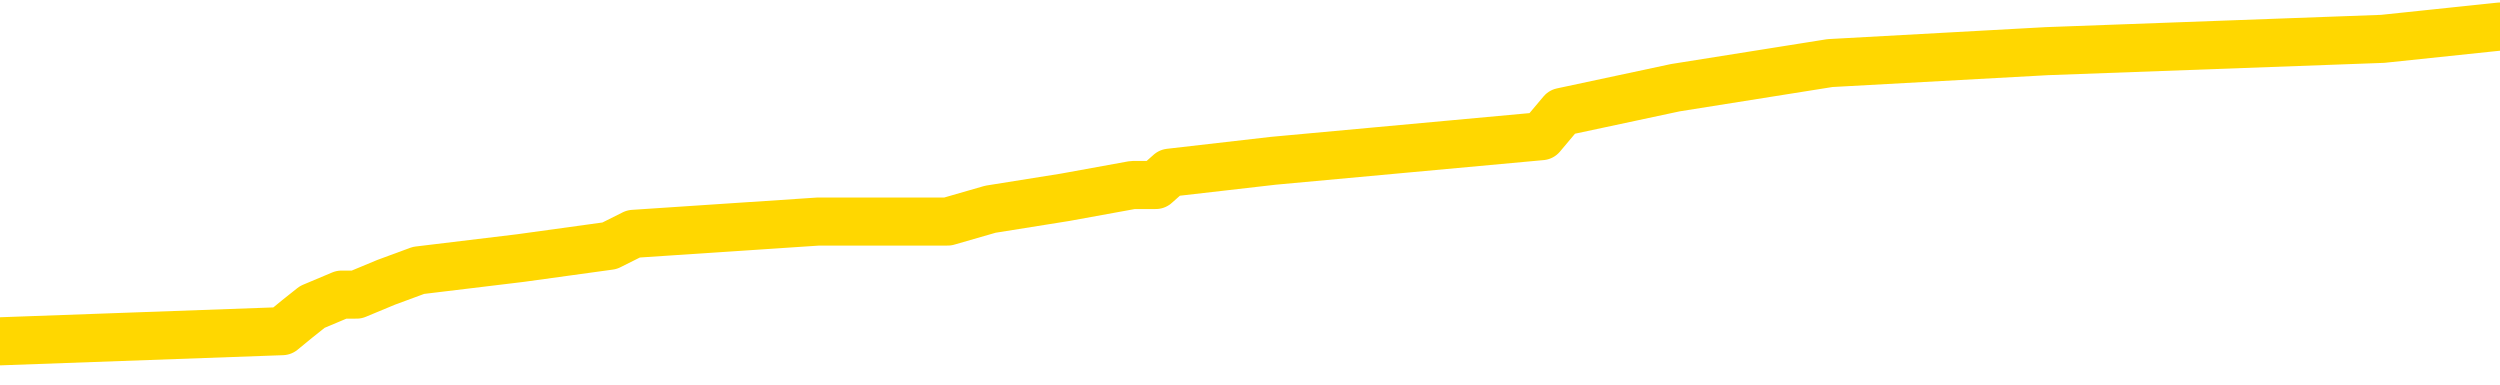 <svg xmlns="http://www.w3.org/2000/svg" version="1.1" viewBox="0 0 6500 1000">
	<path fill="none" stroke="gold" stroke-width="125" stroke-linecap="round" stroke-linejoin="round" d="M0 77579  L-754906 77579 L-754722 77548 L-754232 77484 L-753938 77453 L-753627 77389 L-753392 77358 L-753339 77294 L-753280 77231 L-753127 77199 L-753086 77136 L-752953 77104 L-752661 77073 L-752120 77073 L-751510 77041 L-751462 77041 L-750822 77009 L-750789 77009 L-750263 77009 L-750131 76978 L-749740 76914 L-749412 76851 L-749295 76788 L-749084 76724 L-748367 76724 L-747797 76693 L-747690 76693 L-747515 76661 L-747294 76598 L-746892 76566 L-746867 76503 L-745939 76439 L-745851 76376 L-745769 76312 L-745699 76249 L-745401 76217 L-745249 76154 L-743359 76186 L-743259 76186 L-742996 76186 L-742703 76217 L-742561 76154 L-742312 76154 L-742277 76122 L-742118 76091 L-741655 76027 L-741402 75996 L-741190 75932 L-740938 75901 L-740589 75869 L-739662 75806 L-739568 75742 L-739158 75711 L-737987 75647 L-736798 75616 L-736705 75552 L-736678 75489 L-736412 75426 L-736113 75362 L-735984 75299 L-735947 75235 L-735132 75235 L-734748 75267 L-733688 75299 L-733626 75299 L-733361 75932 L-732890 76534 L-732698 77136 L-732434 77738 L-732097 77706 L-731962 77675 L-731506 77643 L-730763 77611 L-730745 77579 L-730580 77516 L-730512 77516 L-729996 77484 L-728967 77484 L-728771 77453 L-728282 77421 L-727920 77389 L-727512 77389 L-727126 77421 L-725422 77421 L-725324 77421 L-725253 77421 L-725191 77421 L-725007 77389 L-724670 77389 L-724030 77358 L-723953 77326 L-723892 77326 L-723705 77294 L-723626 77294 L-723448 77263 L-723429 77231 L-723199 77231 L-722811 77199 L-721923 77199 L-721883 77168 L-721795 77136 L-721768 77073 L-720760 77041 L-720610 76978 L-720586 76946 L-720453 76914 L-720413 76883 L-719155 76851 L-719097 76851 L-718557 76819 L-718505 76819 L-718458 76819 L-718063 76788 L-717923 76756 L-717724 76724 L-717577 76724 L-717412 76724 L-717136 76756 L-716777 76756 L-716224 76724 L-715579 76693 L-715321 76629 L-715167 76598 L-714766 76566 L-714726 76534 L-714605 76503 L-714543 76534 L-714530 76534 L-714436 76534 L-714143 76503 L-713991 76376 L-713661 76312 L-713583 76249 L-713507 76217 L-713281 76122 L-713214 76059 L-712986 75996 L-712934 75932 L-712769 75901 L-711763 75869 L-711580 75837 L-711029 75806 L-710636 75742 L-710239 75711 L-709388 75647 L-709310 75616 L-708731 75584 L-708290 75584 L-708049 75552 L-707892 75552 L-707491 75489 L-707470 75489 L-707025 75457 L-706620 75426 L-706484 75362 L-706309 75299 L-706173 75235 L-705922 75172 L-704922 75140 L-704840 75109 L-704705 75077 L-704666 75045 L-703776 75014 L-703561 74982 L-703117 74950 L-703000 74919 L-702943 74887 L-702267 74887 L-702167 74855 L-702138 74855 L-700796 74824 L-700390 74792 L-700351 74760 L-699422 74729 L-699324 74697 L-699191 74665 L-698787 74634 L-698761 74602 L-698668 74570 L-698452 74539 L-698041 74475 L-696887 74412 L-696595 74349 L-696567 74285 L-695959 74254 L-695708 74190 L-695689 74159 L-694759 74127 L-694708 74063 L-694586 74032 L-694568 73968 L-694412 73937 L-694237 73873 L-694100 73842 L-694044 73810 L-693936 73778 L-693851 73747 L-693617 73715 L-693543 73683 L-693234 73652 L-693116 73620 L-692946 73588 L-692855 73557 L-692753 73557 L-692729 73525 L-692652 73525 L-692554 73462 L-692188 73430 L-692083 73398 L-691579 73367 L-691128 73335 L-691089 73303 L-691065 73272 L-691025 73240 L-690896 73208 L-690795 73177 L-690353 73145 L-690071 73113 L-689479 73082 L-689348 73050 L-689074 72987 L-688922 72955 L-688768 72923 L-688683 72860 L-688605 72828 L-688419 72796 L-688369 72796 L-688341 72765 L-688262 72733 L-688239 72701 L-687955 72638 L-687351 72575 L-686356 72543 L-686058 72511 L-685324 72480 L-685080 72448 L-684990 72416 L-684412 72385 L-683714 72353 L-682962 72321 L-682643 72290 L-682260 72226 L-682183 72195 L-681549 72163 L-681363 72131 L-681276 72131 L-681146 72131 L-680833 72100 L-680784 72068 L-680642 72036 L-680620 72005 L-679653 71973 L-679107 71941 L-678629 71941 L-678568 71941 L-678244 71941 L-678223 71910 L-678160 71910 L-677950 71878 L-677873 71846 L-677819 71815 L-677796 71783 L-677757 71751 L-677741 71719 L-676984 71688 L-676967 71656 L-676168 71624 L-676016 71593 L-675110 71561 L-674604 71529 L-674375 71466 L-674333 71466 L-674218 71434 L-674042 71403 L-673287 71434 L-673153 71403 L-672989 71371 L-672670 71339 L-672494 71276 L-671472 71213 L-671449 71149 L-671198 71118 L-670985 71054 L-670351 71023 L-670113 70959 L-670080 70896 L-669902 70833 L-669822 70769 L-669732 70738 L-669668 70674 L-669228 70611 L-669204 70579 L-668663 70547 L-668407 70516 L-667913 70484 L-667035 70452 L-666999 70421 L-666946 70389 L-666905 70357 L-666787 70326 L-666511 70294 L-666304 70231 L-666107 70167 L-666084 70104 L-666033 70041 L-665994 70009 L-665916 69977 L-665319 69914 L-665258 69882 L-665155 69851 L-665001 69819 L-664369 69787 L-663688 69756 L-663385 69692 L-663039 69661 L-662841 69629 L-662793 69566 L-662472 69534 L-661845 69502 L-661698 69471 L-661662 69439 L-661604 69407 L-661527 69344 L-661286 69344 L-661198 69312 L-661104 69280 L-660810 69249 L-660676 69217 L-660616 69185 L-660579 69122 L-660306 69122 L-659300 69090 L-659125 69059 L-659074 69059 L-658781 69027 L-658589 68964 L-658256 68932 L-657749 68900 L-657187 68837 L-657172 68774 L-657156 68742 L-657055 68679 L-656941 68615 L-656902 68552 L-656864 68520 L-656798 68520 L-656770 68489 L-656631 68520 L-656339 68520 L-656288 68520 L-656183 68520 L-655919 68489 L-655454 68457 L-655309 68457 L-655255 68394 L-655198 68362 L-655007 68330 L-654641 68299 L-654427 68299 L-654232 68299 L-654174 68299 L-654115 68235 L-653961 68203 L-653692 68172 L-653262 68330 L-653247 68330 L-653170 68299 L-653105 68267 L-652976 68045 L-652952 68013 L-652668 67982 L-652621 67950 L-652566 67918 L-652103 67887 L-652065 67887 L-652024 67855 L-651834 67823 L-651353 67792 L-650866 67760 L-650850 67728 L-650812 67697 L-650555 67665 L-650478 67602 L-650248 67570 L-650232 67507 L-649938 67443 L-649495 67412 L-649048 67380 L-648544 67348 L-648390 67317 L-648103 67285 L-648063 67222 L-647732 67190 L-647510 67158 L-646993 67095 L-646917 67063 L-646670 67000 L-646475 66936 L-646415 66905 L-645639 66873 L-645565 66873 L-645334 66841 L-645318 66841 L-645256 66810 L-645060 66778 L-644596 66778 L-644573 66746 L-644443 66746 L-643142 66746 L-643126 66746 L-643049 66715 L-642955 66715 L-642738 66715 L-642585 66683 L-642407 66715 L-642353 66746 L-642066 66778 L-642026 66778 L-641657 66778 L-641217 66778 L-641034 66778 L-640713 66746 L-640417 66746 L-639971 66683 L-639900 66651 L-639437 66588 L-639000 66556 L-638817 66525 L-637363 66461 L-637231 66430 L-636774 66366 L-636548 66335 L-636162 66271 L-635645 66208 L-634691 66145 L-633897 66081 L-633223 66050 L-632797 65986 L-632486 65955 L-632256 65859 L-631573 65764 L-631559 65669 L-631350 65543 L-631328 65511 L-631153 65448 L-630203 65416 L-629935 65353 L-629120 65321 L-628809 65258 L-628772 65226 L-628714 65163 L-628098 65131 L-627460 65068 L-625834 65036 L-625160 65004 L-624518 65004 L-624440 65004 L-624384 65004 L-624348 65004 L-624320 64973 L-624208 64909 L-624190 64878 L-624167 64846 L-624014 64814 L-623960 64751 L-623882 64719 L-623763 64687 L-623666 64656 L-623548 64624 L-623279 64561 L-623009 64529 L-622991 64466 L-622792 64434 L-622645 64371 L-622418 64339 L-622284 64307 L-621975 64276 L-621915 64244 L-621562 64181 L-621213 64149 L-621112 64117 L-621048 64054 L-620988 64022 L-620604 63959 L-620223 63927 L-620119 63896 L-619858 63864 L-619587 63801 L-619428 63769 L-619396 63737 L-619334 63706 L-619192 63674 L-619008 63642 L-618964 63611 L-618676 63611 L-618660 63579 L-618426 63579 L-618366 63547 L-618327 63547 L-617748 63515 L-617614 63484 L-617591 63357 L-617572 63135 L-617555 62882 L-617538 62629 L-617515 62375 L-617498 62185 L-617477 61963 L-617460 61742 L-617437 61615 L-617420 61488 L-617399 61393 L-617382 61330 L-617333 61235 L-617261 61140 L-617226 60981 L-617202 60855 L-617167 60728 L-617125 60601 L-617088 60538 L-617072 60411 L-617048 60316 L-617011 60253 L-616994 60158 L-616971 60095 L-616953 60031 L-616935 59968 L-616919 59904 L-616890 59809 L-616864 59714 L-616818 59683 L-616802 59619 L-616760 59588 L-616712 59524 L-616641 59461 L-616626 59398 L-616610 59334 L-616548 59303 L-616509 59271 L-616469 59239 L-616303 59208 L-616238 59176 L-616222 59144 L-616178 59081 L-616120 59049 L-615907 59018 L-615873 58986 L-615831 58954 L-615753 58923 L-615216 58891 L-615137 58859 L-615033 58796 L-614945 58764 L-614768 58732 L-614418 58701 L-614262 58669 L-613824 58637 L-613667 58606 L-613538 58574 L-612834 58511 L-612633 58479 L-611672 58416 L-611190 58384 L-611090 58384 L-610998 58352 L-610753 58321 L-610680 58289 L-610237 58226 L-610141 58194 L-610126 58162 L-610110 58131 L-610085 58099 L-609619 58067 L-609402 58036 L-609263 58004 L-608969 57972 L-608880 57941 L-608839 57909 L-608809 57877 L-608637 57846 L-608578 57814 L-608502 57782 L-608421 57751 L-608351 57751 L-608042 57719 L-607957 57687 L-607743 57656 L-607708 57624 L-607024 57592 L-606926 57560 L-606721 57529 L-606674 57497 L-606396 57465 L-606334 57434 L-606317 57370 L-606238 57339 L-605930 57275 L-605906 57244 L-605852 57180 L-605829 57149 L-605707 57117 L-605571 57054 L-605327 57022 L-605201 57022 L-604554 56990 L-604539 56990 L-604514 56990 L-604333 56927 L-604257 56895 L-604166 56864 L-603738 56832 L-603322 56800 L-602929 56737 L-602850 56705 L-602831 56674 L-602468 56642 L-602232 56610 L-602003 56579 L-601690 56547 L-601612 56515 L-601532 56452 L-601353 56388 L-601338 56357 L-601072 56293 L-600992 56262 L-600762 56230 L-600536 56198 L-600221 56198 L-600045 56167 L-599684 56167 L-599292 56135 L-599223 56072 L-599159 56040 L-599019 55977 L-598967 55945 L-598866 55882 L-598364 55850 L-598166 55818 L-597920 55787 L-597734 55755 L-597435 55723 L-597358 55692 L-597192 55628 L-596308 55597 L-596279 55533 L-596157 55470 L-595578 55438 L-595500 55407 L-594787 55407 L-594475 55407 L-594261 55407 L-594245 55407 L-593858 55407 L-593333 55343 L-592887 55312 L-592557 55280 L-592405 55248 L-592079 55248 L-591900 55216 L-591819 55216 L-591613 55153 L-591437 55121 L-590508 55090 L-589619 55058 L-589580 55026 L-589352 55026 L-588973 54995 L-588185 54963 L-587951 54931 L-587875 54900 L-587517 54868 L-586946 54805 L-586679 54773 L-586292 54741 L-586188 54741 L-586018 54741 L-585400 54741 L-585189 54741 L-584881 54741 L-584828 54710 L-584700 54678 L-584647 54646 L-584528 54615 L-584192 54551 L-583233 54520 L-583101 54456 L-582899 54425 L-582268 54393 L-581957 54361 L-581543 54330 L-581516 54298 L-581370 54266 L-580950 54235 L-579617 54235 L-579571 54203 L-579442 54140 L-579425 54108 L-578847 54044 L-578642 54013 L-578612 53981 L-578571 53949 L-578514 53918 L-578476 53886 L-578398 53854 L-578255 53823 L-577801 53791 L-577682 53759 L-577397 53728 L-577025 53696 L-576928 53664 L-576602 53633 L-576247 53601 L-576077 53569 L-576030 53538 L-575921 53506 L-575832 53474 L-575804 53443 L-575728 53379 L-575424 53348 L-575390 53284 L-575319 53253 L-574951 53221 L-574615 53189 L-574534 53189 L-574315 53158 L-574143 53126 L-574116 53094 L-573618 53063 L-573069 52999 L-572189 52968 L-572090 52904 L-572013 52872 L-571739 52841 L-571492 52777 L-571418 52746 L-571356 52682 L-571237 52651 L-571195 52619 L-571085 52587 L-571008 52524 L-570307 52492 L-570062 52461 L-570022 52429 L-569866 52397 L-569266 52397 L-569040 52397 L-568947 52397 L-568472 52397 L-567875 52334 L-567355 52302 L-567334 52271 L-567189 52239 L-566869 52239 L-566327 52239 L-566095 52239 L-565924 52239 L-565438 52207 L-565210 52176 L-565125 52144 L-564779 52112 L-564453 52112 L-563930 52081 L-563603 52049 L-563002 52017 L-562805 51954 L-562753 51922 L-562712 51891 L-562431 51859 L-561747 51796 L-561436 51764 L-561412 51700 L-561220 51669 L-560998 51637 L-560912 51605 L-560248 51542 L-560224 51510 L-560002 51447 L-559672 51415 L-559320 51352 L-559115 51320 L-558882 51257 L-558625 51225 L-558435 51162 L-558388 51130 L-558161 51099 L-558126 51067 L-557970 51035 L-557755 51004 L-557582 50972 L-557491 50940 L-557214 50909 L-556970 50877 L-556654 50845 L-556228 50845 L-556191 50845 L-555707 50845 L-555474 50845 L-555262 50814 L-555036 50782 L-554486 50782 L-554239 50750 L-553405 50750 L-553349 50719 L-553328 50687 L-553170 50655 L-552708 50624 L-552667 50592 L-552328 50528 L-552194 50497 L-551971 50465 L-551399 50433 L-550927 50402 L-550733 50370 L-550540 50338 L-550350 50307 L-550249 50275 L-549881 50243 L-549834 50212 L-549753 50180 L-548459 50148 L-548411 50117 L-548143 50117 L-547997 50117 L-547447 50117 L-547330 50085 L-547248 50053 L-546889 50022 L-546665 49990 L-546384 49958 L-546055 49895 L-545547 49863 L-545434 49832 L-545356 49800 L-545191 49768 L-544897 49768 L-544428 49768 L-544232 49800 L-544181 49800 L-543531 49768 L-543409 49737 L-542955 49737 L-542919 49705 L-542451 49673 L-542340 49642 L-542324 49610 L-542108 49610 L-541927 49578 L-541396 49578 L-540366 49578 L-540167 49547 L-539708 49515 L-538760 49452 L-538661 49420 L-538307 49356 L-538247 49325 L-538232 49293 L-538197 49261 L-537828 49230 L-537707 49198 L-537465 49166 L-537302 49135 L-537114 49103 L-536994 49071 L-535923 49008 L-535065 48976 L-534853 48913 L-534755 48881 L-534581 48818 L-534248 48786 L-534176 48755 L-534119 48723 L-533943 48723 L-533554 48691 L-533319 48660 L-533208 48628 L-533091 48596 L-532110 48565 L-532084 48533 L-531490 48470 L-531457 48470 L-531309 48438 L-531024 48406 L-530113 48406 L-529166 48406 L-529013 48375 L-528911 48375 L-528779 48343 L-528636 48311 L-528610 48280 L-528496 48248 L-528277 48216 L-527596 48184 L-527467 48153 L-527163 48121 L-526923 48058 L-526591 48026 L-525952 47994 L-525610 47931 L-525548 47899 L-525392 47899 L-524471 47899 L-524000 47899 L-523957 47899 L-523944 47868 L-523903 47836 L-523880 47804 L-523854 47773 L-523710 47741 L-523287 47709 L-522952 47709 L-522761 47678 L-522332 47678 L-522144 47646 L-521755 47583 L-521221 47551 L-520848 47519 L-520827 47519 L-520577 47488 L-520459 47456 L-520383 47424 L-520247 47393 L-520208 47361 L-520128 47329 L-519733 47298 L-519237 47266 L-519126 47203 L-518953 47171 L-518644 47139 L-518197 47108 L-517874 47076 L-517731 47012 L-517304 46949 L-517151 46886 L-517096 46822 L-516282 46791 L-516262 46759 L-515890 46727 L-515834 46727 L-514704 46696 L-514637 46696 L-514078 46664 L-513884 46632 L-513747 46601 L-513514 46569 L-513167 46537 L-513132 46474 L-513097 46442 L-513029 46379 L-512680 46347 L-512508 46316 L-512023 46284 L-512006 46252 L-511681 46221 L-511524 46189 L-510383 46126 L-510358 46094 L-510166 46031 L-509973 45999 L-509723 45967 L-509705 45936 L-508685 45904 L-508388 45872 L-508312 45840 L-508176 45777 L-508000 45745 L-507424 45682 L-507208 45650 L-507144 45619 L-507014 45587 L-506977 45524 L-506453 45492 L-506315 57972 L-506301 57972 L-506278 57972 L-506258 57972 L-506031 45460 L-505255 45460 L-505213 45460 L-504846 45460 L-504767 45429 L-504715 45397 L-504042 45365 L-503300 45334 L-502875 45334 L-502427 45302 L-501366 45270 L-501054 45207 L-500644 45207 L-500572 45175 L-500048 45175 L-499953 45175 L-499935 45175 L-499490 45144 L-499305 45080 L-498525 45017 L-497852 44985 L-497440 44890 L-497208 44827 L-497068 44795 L-496986 44732 L-496966 44700 L-496890 44700 L-496762 44668 L-496445 44700 L-496220 44700 L-495895 44668 L-495833 44668 L-495463 44668 L-495430 44668 L-495222 44668 L-494554 44668 L-494477 44668 L-494319 44605 L-494208 44605 L-493882 44573 L-493727 44542 L-493386 44542 L-493329 44478 L-492990 44415 L-492787 44383 L-492734 44320 L-491358 44288 L-491228 44257 L-490794 44225 L-490474 44193 L-489646 44130 L-489523 44098 L-488792 44035 L-488636 43972 L-488595 43940 L-488542 43908 L-488519 43877 L-488405 43845 L-488108 43813 L-487818 43782 L-487764 43750 L-487643 43718 L-487613 43687 L-487513 43655 L-487070 43655 L-486918 43623 L-486082 43623 L-485540 43592 L-485206 43592 L-485190 43560 L-485114 43528 L-484998 43496 L-484804 43465 L-484539 43433 L-483705 43401 L-483608 43370 L-483087 43338 L-483045 43306 L-482946 43275 L-482118 43275 L-481983 43243 L-481644 43243 L-481090 43211 L-480710 43180 L-480547 43148 L-480237 43116 L-479425 43085 L-479119 43053 L-478850 43053 L-478529 43053 L-478208 43085 L-477932 43085 L-477104 43021 L-477009 42990 L-476916 42895 L-476812 42800 L-476425 42705 L-475945 42641 L-475928 42610 L-475810 42578 L-475442 42515 L-475347 42483 L-474513 42420 L-474436 42388 L-474136 42356 L-474046 42324 L-473638 42261 L-473528 42198 L-472829 42166 L-472356 42134 L-472296 42103 L-472077 42039 L-471803 42008 L-471690 41976 L-470663 41944 L-470276 41913 L-470256 41881 L-469923 41849 L-469679 41818 L-469245 41786 L-469135 41754 L-469018 41723 L-468566 41659 L-467976 41628 L-467639 41596 L-465746 41564 L-465633 41501 L-465421 41469 L-464103 41438 L-463996 34311 L-463930 27279 L-463894 20785 L-463832 20785 L-463332 27849 L-462657 34817 L-462636 41248 L-462365 41184 L-461397 41184 L-460708 41152 L-460546 41121 L-460005 41089 L-459915 41057 L-458896 41026 L-457948 40962 L-457583 40994 L-457480 41026 L-456891 41026 L-456832 41026 L-456732 40994 L-456291 40931 L-456184 40899 L-455742 40867 L-454742 40772 L-454486 40677 L-454383 40582 L-454253 40519 L-453886 40456 L-453305 40392 L-453275 40361 L-452959 40329 L-450976 40297 L-450860 40266 L-450793 40266 L-450434 40234 L-448815 40202 L-448638 40202 L-448493 40202 L-447671 40234 L-447618 40266 L-447564 40266 L-447130 40266 L-446149 40297 L-446075 40297 L-444991 40266 L-444777 40266 L-444061 40202 L-443673 40171 L-443454 40107 L-443135 40044 L-442641 39980 L-442513 39949 L-442284 39885 L-442052 39822 L-441993 39790 L-441703 39759 L-441431 39695 L-440401 39664 L-438736 39632 L-438317 39600 L-438180 39569 L-438023 39569 L-437718 39537 L-437490 39474 L-437332 39442 L-437172 39379 L-437003 39315 L-436956 39284 L-436903 39252 L-436881 39252 L-436495 39220 L-436245 39220 L-435975 39220 L-435814 39220 L-435724 39220 L-434065 39220 L-433900 39252 L-433520 39220 L-433060 39220 L-432451 39157 L-431358 39125 L-430926 39094 L-430895 39062 L-430833 39030 L-430815 38999 L-429112 38967 L-429070 38935 L-428603 38904 L-428416 38872 L-428384 38808 L-427789 38777 L-427739 38745 L-427416 38713 L-427366 38682 L-427155 38650 L-427137 38618 L-426871 38555 L-426818 38523 L-426349 38492 L-425839 38428 L-425760 38428 L-425466 38397 L-425450 38365 L-425411 38333 L-425340 38302 L-425183 38270 L-424237 38270 L-424180 38270 L-423659 38270 L-423467 38238 L-423366 38238 L-423140 38207 L-422630 38207 L-422242 39062 L-422173 39062 L-421824 39030 L-421467 38999 L-420339 38080 L-420287 38017 L-420061 37985 L-420027 37953 L-419902 37890 L-419803 37890 L-419539 37890 L-418798 37922 L-418220 37922 L-417926 37922 L-417221 37922 L-417042 37890 L-417019 37890 L-416383 37858 L-416071 37827 L-415675 37827 L-415645 37795 L-415624 37763 L-415471 37732 L-414785 37732 L-414769 37732 L-414429 37732 L-414157 37700 L-414119 37668 L-414063 37605 L-414041 37573 L-413969 37541 L-413637 37510 L-413531 37478 L-413502 37415 L-413304 37383 L-413151 37351 L-412283 37320 L-411721 37256 L-411705 37256 L-411604 37225 L-411501 37256 L-411355 37256 L-411277 37256 L-411239 37225 L-411183 37193 L-411110 37161 L-410965 37130 L-410483 37130 L-410079 37098 L-409212 37130 L-409192 37130 L-408935 37130 L-408858 37130 L-408829 37098 L-408819 37035 L-408802 37003 L-408509 36971 L-408469 36940 L-408397 36908 L-408324 36876 L-408119 36845 L-407959 36750 L-407657 36655 L-407580 36528 L-407563 36433 L-407346 36369 L-407115 36369 L-407005 36401 L-406635 36433 L-406477 36433 L-406246 36433 L-406077 36433 L-405932 36401 L-405800 36369 L-404524 36306 L-404121 36243 L-404060 36211 L-403943 36148 L-403518 36116 L-403503 36053 L-403441 36021 L-403168 35958 L-403055 35926 L-402773 35863 L-402496 35831 L-402070 35768 L-402048 35736 L-401970 35704 L-401844 35673 L-401258 35641 L-400867 35609 L-400531 35578 L-399942 35546 L-399840 35546 L-399669 35514 L-399533 35514 L-398705 35483 L-397520 35451 L-397484 35419 L-397428 35419 L-397208 35388 L-397003 35388 L-396848 35388 L-396592 35356 L-396515 35324 L-395972 35292 L-395936 35261 L-395687 35229 L-395300 35197 L-394474 35166 L-394116 35134 L-393805 35134 L-393547 35102 L-393324 35071 L-392917 35039 L-392801 35007 L-392618 34976 L-392565 34976 L-392376 34944 L-392205 34912 L-392176 34881 L-391896 34849 L-391586 34817 L-391448 34786 L-391138 34754 L-390944 34754 L-390929 34722 L-390209 34722 L-390076 34659 L-389778 34627 L-389687 34596 L-389087 34596 L-389048 34564 L-388970 34532 L-388350 34501 L-388198 34437 L-388157 34406 L-387847 34374 L-387655 34342 L-387462 34279 L-387406 34216 L-387098 34184 L-387045 34152 L-386991 34184 L-386965 34184 L-386840 34184 L-386030 34152 L-385953 34121 L-385413 34089 L-385144 34057 L-384484 34025 L-383577 33994 L-383336 33962 L-382803 33930 L-382586 33899 L-381479 33930 L-381428 33930 L-380653 33930 L-380105 33899 L-379994 33867 L-379841 33804 L-379786 33772 L-379620 33740 L-379243 33709 L-378796 33677 L-378741 33645 L-378586 33614 L-377907 33582 L-377686 33550 L-377168 33519 L-376320 33455 L-376304 33424 L-374513 33392 L-373958 33360 L-373841 33329 L-372835 33297 L-372799 33265 L-372566 33265 L-372473 33265 L-372433 33265 L-372101 33234 L-371749 33202 L-371484 33139 L-371198 33107 L-370887 33044 L-370633 32980 L-370539 32949 L-370049 32917 L-369842 32885 L-369276 32853 L-369162 32885 L-368810 32853 L-368759 32853 L-368719 32853 L-368116 32790 L-367382 32727 L-366800 32663 L-366565 32600 L-366025 32505 L-365872 32442 L-365370 32410 L-365161 32347 L-365138 32347 L-365079 32315 L-364116 32315 L-363939 32283 L-363497 32252 L-363472 32188 L-363317 32157 L-363236 32157 L-363086 32188 L-362439 32188 L-362389 32157 L-361269 32125 L-360285 32093 L-360223 32062 L-359503 32030 L-358638 31998 L-358259 31967 L-358040 31967 L-357281 31935 L-357229 31903 L-356920 31840 L-356068 31840 L-355875 31808 L-355698 31777 L-355474 31777 L-355347 31745 L-355155 31745 L-354923 31713 L-354753 31745 L-354467 31713 L-354187 31713 L-354104 31681 L-353934 31650 L-353917 31586 L-353763 31555 L-353724 31523 L-352948 31491 L-352872 31491 L-352640 31428 L-352213 31396 L-351867 31365 L-351284 31333 L-351015 31333 L-350756 31333 L-350627 31270 L-350611 31238 L-350497 31206 L-350473 31175 L-350239 31143 L-350203 31111 L-348887 31111 L-348831 31080 L-348152 31016 L-347580 31016 L-347454 31016 L-347301 31016 L-347224 31016 L-346912 30953 L-346639 30921 L-346550 30858 L-346448 30858 L-345521 30826 L-345444 30826 L-345080 30826 L-345056 30795 L-345019 30763 L-344244 30700 L-344152 30668 L-344012 30636 L-343610 30605 L-343349 30605 L-343105 30636 L-342891 30605 L-342810 30605 L-342734 30605 L-342658 30605 L-342471 30636 L-342404 30636 L-342155 30636 L-342100 30605 L-341962 30573 L-341883 30509 L-341769 30478 L-341546 30446 L-341382 30414 L-341341 30383 L-341171 30351 L-340800 30319 L-340786 30288 L-340670 30256 L-339948 30224 L-339912 30193 L-339780 30193 L-339432 30161 L-339020 30161 L-338984 30161 L-338906 30129 L-338867 30098 L-338503 30066 L-338299 30034 L-338284 30003 L-337938 29971 L-337590 29971 L-337264 29971 L-337162 29939 L-337010 29939 L-336815 29908 L-336584 29908 L-336491 29908 L-336336 29908 L-336258 29908 L-336218 29876 L-336104 29844 L-336081 29813 L-335830 29813 L-335691 29749 L-335113 29654 L-334285 29591 L-333797 29528 L-333676 29496 L-333638 29464 L-333625 29433 L-333473 29369 L-333372 29306 L-333139 29274 L-332749 29211 L-332444 29179 L-332429 29147 L-332258 29116 L-332019 29052 L-331423 29052 L-330819 29021 L-330779 29021 L-330739 29021 L-330586 28989 L-330533 28957 L-330470 28926 L-330402 28894 L-330347 28831 L-330322 28799 L-330275 28767 L-330181 28704 L-330044 28672 L-329890 28641 L-329758 28609 L-329717 28609 L-329682 28577 L-329620 28546 L-329347 28482 L-329032 28451 L-328991 28387 L-328906 28356 L-328729 28324 L-328491 28292 L-328134 28261 L-328104 28229 L-327535 28197 L-327412 28165 L-327176 28134 L-327153 28134 L-326872 28102 L-326586 28102 L-326331 28102 L-325759 28070 L-325462 28039 L-325386 28007 L-324687 27975 L-324609 27944 L-324574 27912 L-324548 27880 L-324497 27817 L-324303 27785 L-324162 27722 L-324127 27690 L-324086 27659 L-323491 27627 L-323259 27595 L-322975 27817 L-322921 28007 L-322847 28229 L-322769 28419 L-322532 28356 L-322289 28324 L-322153 28292 L-322047 28261 L-321967 28229 L-321580 28165 L-321453 28134 L-321300 28102 L-321262 28070 L-321117 28039 L-320895 28007 L-320721 27975 L-320652 27944 L-319831 27880 L-319815 27880 L-319520 27849 L-318732 27817 L-318422 27817 L-318276 27785 L-318048 27754 L-317847 27690 L-316910 27659 L-316874 27627 L-316851 27595 L-316810 27532 L-316542 27500 L-315945 27469 L-315881 27437 L-315846 27405 L-315829 27374 L-315134 27374 L-314932 27374 L-314901 27374 L-314567 27374 L-314459 27342 L-313835 27279 L-313330 27247 L-313293 27184 L-312851 27184 L-312755 27152 L-312596 27152 L-312283 27152 L-312271 27152 L-311830 27184 L-311349 27215 L-311219 27215 L-310899 27215 L-310831 27184 L-310527 27184 L-310351 27152 L-310157 27120 L-309915 27057 L-309717 26993 L-309691 26930 L-309113 26898 L-309043 26867 L-308634 26835 L-308579 26803 L-308533 26772 L-308169 26740 L-308023 26708 L-307818 26677 L-307721 26677 L-307566 26645 L-307505 26613 L-307357 26550 L-307256 26518 L-306700 26518 L-306677 26582 L-306505 26613 L-305963 26645 L-305902 26645 L-305848 26582 L-305820 26518 L-305749 26487 L-305732 26423 L-305669 26392 L-305632 26328 L-305478 26297 L-305152 26265 L-304586 26233 L-304571 26202 L-304509 26138 L-304408 26075 L-304362 26075 L-304119 26043 L-303697 26043 L-303542 26043 L-301800 25980 L-301259 25948 L-300315 25917 L-299906 25885 L-299365 25821 L-299169 25790 L-299000 25758 L-298704 25726 L-298590 25695 L-298574 25695 L-298420 25663 L-298280 25631 L-298203 25568 L-298071 25568 L-297723 25568 L-297353 25600 L-296755 25600 L-296579 25600 L-296423 25568 L-296154 25536 L-296002 25536 L-295711 25631 L-295687 25695 L-295604 25758 L-295377 25821 L-294677 25790 L-294551 25758 L-294119 25726 L-294025 25695 L-292820 25695 L-292771 25663 L-292478 25663 L-292074 25631 L-291799 25568 L-291779 25536 L-291662 25505 L-291585 25473 L-291404 25441 L-290924 25410 L-290473 25346 L-290063 25315 L-290032 25283 L-289614 25251 L-289500 25251 L-289382 25251 L-289366 25251 L-289172 25220 L-289150 25156 L-288918 25125 L-288475 25093 L-288155 25030 L-287691 25030 L-287525 24998 L-287370 24966 L-287215 24966 L-286761 24966 L-286442 24966 L-286387 24998 L-286016 24998 L-285978 25030 L-285652 25030 L-285535 24998 L-285436 24966 L-285110 24903 L-284723 24871 L-284463 24840 L-284104 24776 L-283848 24745 L-281677 24713 L-281628 24681 L-281606 24649 L-281194 24649 L-281133 24649 L-281062 24681 L-280832 24681 L-280521 24649 L-280217 24586 L-280173 24554 L-279865 24523 L-279732 24491 L-279516 24459 L-278804 24428 L-278649 24428 L-278510 24396 L-278361 24396 L-278340 24396 L-278146 24364 L-278121 24333 L-278030 24301 L-278008 24269 L-277991 24238 L-277891 24206 L-276963 24174 L-276505 24174 L-275413 24111 L-274990 24111 L-274586 24079 L-274547 24048 L-274294 24016 L-273519 23953 L-273503 23921 L-273479 23889 L-273286 23858 L-272549 23826 L-272280 23794 L-272240 23763 L-271841 23699 L-271816 23668 L-271027 23636 L-270347 23604 L-268976 23573 L-268706 23541 L-268657 23509 L-268119 23446 L-268086 23414 L-267984 23351 L-267661 23319 L-267581 23287 L-267313 23287 L-266400 23256 L-266261 23256 L-266012 23192 L-265467 23192 L-265045 23161 L-264852 23129 L-264836 23129 L-264698 23066 L-264604 23034 L-264477 23002 L-264217 22971 L-264192 22907 L-264101 22876 L-263791 22844 L-263731 22812 L-263614 22812 L-263264 22812 L-262453 22812 L-262222 22749 L-261393 22749 L-261161 22686 L-260944 22654 L-260426 22654 L-259788 22622 L-259372 22591 L-259049 22559 L-258569 22527 L-258143 22527 L-258082 22496 L-257733 22496 L-257693 22464 L-257679 22432 L-257579 22369 L-257534 22369 L-257049 22337 L-256247 22337 L-255913 22337 L-254831 22305 L-254351 22274 L-254328 22242 L-254188 22210 L-253633 22179 L-252936 22147 L-252627 22115 L-252405 22084 L-252301 22052 L-252198 21989 L-251527 21957 L-251433 21925 L-251411 21925 L-251333 21894 L-251156 21894 L-250984 21894 L-250803 21862 L-250789 21830 L-250713 21799 L-250549 21767 L-250034 21735 L-250018 21704 L-249878 21704 L-249515 21672 L-249491 21672 L-249360 21640 L-249336 21609 L-248973 21577 L-248448 21514 L-248354 21482 L-248139 21419 L-248045 21387 L-248021 21355 L-247556 21324 L-247479 21324 L-247077 21292 L-246627 21292 L-245375 21260 L-245336 21229 L-244905 21197 L-244872 21165 L-244153 21133 L-243977 21102 L-243841 21070 L-243534 21038 L-243479 21007 L-243455 20943 L-243438 20880 L-243263 20848 L-243074 20817 L-242567 20817 L-242193 20563 L-241855 20278 L-241816 20025 L-241097 19803 L-241003 19771 L-240965 19740 L-240423 19740 L-240400 19708 L-239997 19676 L-239571 19645 L-239301 19645 L-239121 19613 L-238875 19550 L-238852 19518 L-238795 19455 L-238179 19423 L-237676 19391 L-237289 19391 L-236670 19423 L-236454 19423 L-236299 19455 L-235006 19391 L-234907 19360 L-234465 19296 L-234133 19265 L-233833 19201 L-233590 19170 L-232855 19106 L-232276 19075 L-231447 19043 L-231347 19011 L-230789 18980 L-230651 18948 L-229009 18916 L-228948 18916 L-228854 18916 L-227887 18916 L-227710 18885 L-227423 18885 L-227205 18885 L-227127 18853 L-226855 18853 L-226740 18821 L-226587 18789 L-226277 18758 L-226198 18726 L-226107 18726 L-226030 18694 L-225914 18694 L-225735 18663 L-225643 18631 L-225604 18599 L-225101 18599 L-224883 18568 L-224753 18568 L-224598 18536 L-224544 18504 L-224419 18504 L-224034 18473 L-223526 18441 L-223453 18409 L-222973 18378 L-222896 18346 L-222796 18346 L-222563 18314 L-222098 18314 L-221868 18314 L-221851 18314 L-221619 18314 L-221465 18314 L-221403 18314 L-221210 18283 L-220939 18219 L-220188 18188 L-219235 18188 L-219198 18156 L-218974 18156 L-218534 18156 L-218253 18093 L-217905 18061 L-216836 18029 L-215908 18029 L-215777 18029 L-215730 18029 L-215661 17998 L-215506 17998 L-215429 17934 L-215255 17871 L-214820 17808 L-214616 17776 L-214556 17713 L-213974 17681 L-213819 17617 L-213704 17586 L-213663 17554 L-213494 17522 L-213357 17491 L-213146 17427 L-213068 17396 L-213045 17364 L-212836 17301 L-212427 17269 L-212402 17237 L-212179 17206 L-212034 17174 L-211999 17142 L-211985 17111 L-211963 17079 L-211730 17047 L-211544 17016 L-211327 16984 L-211302 16952 L-210612 16921 L-210509 16889 L-210473 16857 L-210453 16826 L-210258 16794 L-210205 16762 L-210088 16699 L-210007 16699 L-209896 16667 L-209581 16636 L-209122 16604 L-208867 16572 L-208633 16509 L-208503 16477 L-208150 16445 L-208091 16414 L-207938 16382 L-207366 16319 L-207280 16287 L-207126 16224 L-206831 16160 L-206460 16097 L-206157 16034 L-206081 16002 L-205676 15970 L-205508 15970 L-205364 15970 L-204824 15970 L-204763 15970 L-204747 15907 L-204581 15875 L-204375 15844 L-204301 15844 L-204208 15812 L-203798 15780 L-203783 15749 L-203759 15749 L-203566 15717 L-203489 16002 L-203319 16287 L-203256 16541 L-203241 16826 L-202726 16794 L-202505 16762 L-201886 16699 L-201632 16667 L-201439 16636 L-201399 16604 L-201326 16604 L-201261 16604 L-200610 16604 L-200571 16636 L-200397 16636 L-200331 16636 L-199657 16636 L-199268 16572 L-199007 16541 L-198769 16509 L-198691 16445 L-198675 16382 L-198473 16350 L-198103 16287 L-197877 16255 L-197242 16224 L-197222 16224 L-196834 16192 L-196741 16192 L-196683 16160 L-196407 16129 L-196097 16129 L-196020 16097 L-195169 16129 L-194826 16287 L-194389 16477 L-193955 16636 L-193460 16794 L-193311 16762 L-193042 16794 L-191804 16826 L-191748 16889 L-189984 16921 L-189793 16889 L-188783 16857 L-188632 16826 L-188257 16889 L-187936 16952 L-187330 17016 L-187261 17079 L-187084 17047 L-186255 17016 L-186117 16984 L-185730 16952 L-185545 16921 L-185502 16889 L-185382 16857 L-185172 16826 L-184725 16762 L-184376 16731 L-184244 16699 L-183835 16667 L-183485 16667 L-183200 16636 L-183006 16604 L-182851 16604 L-182688 16572 L-182619 16541 L-182519 16541 L-182286 16509 L-182170 16509 L-182116 16477 L-181575 16477 L-181110 16445 L-179928 16445 L-179795 16445 L-179770 16445 L-179718 16445 L-179050 16445 L-178015 16382 L-177821 16350 L-177642 16319 L-177490 16319 L-177449 16287 L-177435 16287 L-177373 16255 L-177048 16224 L-175887 16192 L-175694 16160 L-175516 16129 L-174402 16097 L-173543 16065 L-173436 16065 L-172963 16034 L-172770 16034 L-170448 16002 L-170371 15970 L-170250 15907 L-170215 15875 L-170178 15812 L-170083 15717 L-169868 15654 L-169286 15590 L-168900 15559 L-168127 15527 L-168049 15495 L-167352 15495 L-166811 15495 L-166770 15464 L-166640 15464 L-166176 15432 L-166137 15400 L-166002 15369 L-165634 15337 L-165605 15305 L-165454 15305 L-165054 15273 L-163230 15305 L-162423 15273 L-161704 15273 L-161688 15273 L-161374 15210 L-160812 15178 L-160311 15147 L-159792 15115 L-159770 15083 L-158026 15052 L-157857 15020 L-157662 14988 L-156768 14957 L-156249 14893 L-156039 14862 L-155781 14830 L-155072 14798 L-154121 14767 L-153463 14735 L-153424 14672 L-153137 14640 L-153055 14608 L-152959 14608 L-152827 14577 L-152750 14577 L-152015 14577 L-151678 14545 L-151628 14577 L-151373 14577 L-151087 14545 L-150661 14545 L-150081 14513 L-149822 14513 L-149670 14482 L-149423 14482 L-149384 14482 L-148587 14450 L-148550 14418 L-148372 14418 L-147963 14355 L-147735 14355 L-147658 14355 L-147527 14355 L-147411 14323 L-147063 14292 L-146999 14260 L-146847 14228 L-146106 14197 L-145995 14165 L-145825 14133 L-145786 14101 L-145491 14101 L-145090 14101 L-144913 14101 L-144819 14101 L-144509 14070 L-143708 14038 L-143249 13975 L-142729 13943 L-142241 13911 L-141545 13880 L-140499 13848 L-140230 13848 L-140176 13816 L-140015 13816 L-139764 13816 L-139518 13785 L-139439 13753 L-139225 13690 L-138913 13658 L-138449 13595 L-138435 13563 L-138139 13563 L-138125 13531 L-137134 13500 L-136462 13468 L-136127 13405 L-135510 13405 L-135374 13373 L-134735 13341 L-134604 13310 L-133653 13246 L-133554 13183 L-132995 13151 L-132586 13151 L-132158 13151 L-132066 13120 L-131232 13120 L-130868 13120 L-130829 13151 L-130697 13183 L-130520 13183 L-130303 13183 L-130249 13151 L-130092 13088 L-129840 13056 L-128739 13025 L-128662 12993 L-128442 12961 L-128312 12898 L-128275 12866 L-128082 12834 L-127982 12803 L-127499 12771 L-127214 12739 L-127054 12708 L-126959 12644 L-126688 12613 L-126418 12581 L-126402 12454 L-126263 12359 L-126125 12264 L-125799 12138 L-125490 12074 L-125449 12043 L-125373 11979 L-125257 11948 L-124407 11884 L-124081 11853 L-123749 11821 L-123616 11821 L-123400 11821 L-123384 11821 L-122704 11821 L-122610 11757 L-122587 11726 L-122571 11662 L-122533 11631 L-122121 11567 L-121852 11536 L-121812 11504 L-121443 11504 L-121234 11472 L-120151 11472 L-120134 11441 L-120106 11409 L-120085 11409 L-119709 11346 L-119453 11314 L-119206 11251 L-119066 11187 L-118934 11156 L-118602 11124 L-118509 11092 L-118448 11061 L-117890 11029 L-117829 10997 L-117673 10966 L-117479 10934 L-117287 10902 L-117271 10871 L-117233 10839 L-117194 10807 L-116923 10776 L-116800 10744 L-116767 10712 L-116668 10712 L-116512 10712 L-116371 10712 L-116087 10681 L-115762 10681 L-115066 10649 L-115043 10649 L-114533 10649 L-113688 10649 L-113325 10617 L-113170 10585 L-112566 10585 L-112396 10585 L-112335 10585 L-112280 10554 L-111224 10522 L-111206 10522 L-110300 10522 L-110279 10522 L-110112 10490 L-109870 10490 L-109819 10459 L-109765 10395 L-109627 10364 L-109588 10332 L-108660 10300 L-108604 10300 L-108482 10300 L-108411 10300 L-108295 10300 L-108116 10332 L-107134 10300 L-106995 10300 L-106877 10237 L-106582 10174 L-106335 10142 L-106298 10110 L-106244 10142 L-106222 10142 L-106089 10142 L-106010 10142 L-105872 10110 L-105250 10110 L-105083 10079 L-104619 10079 L-104442 10015 L-104426 9984 L-104365 9952 L-104249 9920 L-103766 9889 L-103071 9857 L-102698 9825 L-102529 9794 L-101563 9762 L-101408 9730 L-101230 9730 L-101137 9699 L-100882 9699 L-100711 9699 L-100065 9667 L-100054 9667 L-99473 9635 L-99335 9635 L-99280 9572 L-98545 9540 L-98506 9509 L-98429 9509 L-97787 9477 L-97012 9477 L-96920 9445 L-96871 9445 L-96856 9414 L-96820 9414 L-96803 9350 L-96740 9318 L-96724 9287 L-96704 9287 L-96549 9255 L-96510 9223 L-96494 9192 L-96455 9160 L-96316 9128 L-96239 9097 L-95875 9065 L-95527 9033 L-94753 9002 L-94151 8970 L-93955 8938 L-93725 8938 L-93587 8907 L-92949 8907 L-92659 8875 L-92638 8875 L-92178 8843 L-91945 8843 L-91890 8812 L-91851 8780 L-91349 8748 L-90798 8717 L-90010 8685 L-88887 8685 L-87993 8653 L-87905 8653 L-87606 8622 L-87534 8590 L-87418 8558 L-86241 8527 L-85893 8495 L-85871 8463 L-85351 8432 L-85205 8400 L-85096 8368 L-84887 8337 L-84732 8305 L-84710 8273 L-84516 8242 L-84439 8210 L-84295 8178 L-83494 8146 L-83348 8115 L-83068 8083 L-82891 8051 L-82582 8020 L-81770 7988 L-80841 7988 L-79250 7956 L-79006 7925 L-78365 7893 L-78170 7861 L-78092 7830 L-77575 7798 L-77343 7798 L-77319 7766 L-77187 7766 L-76848 7735 L-76837 7703 L-76621 7671 L-76584 7640 L-76042 7608 L-75514 7545 L-75446 7513 L-75153 7481 L-74605 7418 L-74570 7386 L-74517 7355 L-74418 7291 L-74186 7291 L-73605 7291 L-73508 7323 L-73433 7323 L-73102 7291 L-72352 7260 L-72312 7228 L-71633 7228 L-71478 7228 L-71152 7196 L-70936 7165 L-70704 7165 L-70408 7133 L-70162 7101 L-69811 7070 L-69758 7038 L-68998 7006 L-68305 6943 L-67954 6879 L-67491 6848 L-66857 6816 L-66448 6784 L-66370 6816 L-65944 6816 L-65302 6784 L-65133 6784 L-64391 6753 L-64203 6721 L-63908 6689 L-63336 6658 L-63311 6626 L-62292 6626 L-61805 6594 L-61711 6594 L-61650 6563 L-61362 6531 L-61076 6499 L-61015 6468 L-60835 6468 L-60124 6436 L-59948 6404 L-59750 6373 L-59598 6341 L-59506 6309 L-59444 6278 L-58903 6278 L-58592 6246 L-58500 6183 L-58423 6119 L-57856 6088 L-57765 6088 L-57510 6024 L-57183 5961 L-57146 5866 L-56991 5771 L-56759 5739 L-56437 5707 L-55304 5676 L-55105 5644 L-54580 5612 L-54335 5612 L-54089 5581 L-54009 5549 L-53989 5486 L-53913 5454 L-53857 5391 L-53780 5359 L-53741 5327 L-53562 5264 L-53525 5232 L-53294 5201 L-52056 5169 L-51729 5137 L-51689 5074 L-50908 5042 L-50761 5011 L-49769 4979 L-49563 4979 L-49137 4979 L-49010 4979 L-48605 5011 L-48517 4979 L-47860 4947 L-47153 4916 L-46545 4884 L-46352 4852 L-46119 4789 L-45500 4757 L-45204 4694 L-44765 4662 L-44610 4630 L-44455 4599 L-43699 4535 L-43349 4504 L-42947 4504 L-42908 4472 L-41902 4472 L-41582 4472 L-41335 4440 L-40635 4377 L-40562 4345 L-40250 4314 L-39170 4282 L-38978 4250 L-38744 4250 L-38549 4219 L-38049 4187 L-37295 4187 L-37182 4187 L-36982 4187 L-36940 4155 L-36848 4124 L-36535 4092 L-36446 4060 L-36330 4029 L-36012 4029 L-35943 3997 L-35919 3965 L-35557 3934 L-35518 3902 L-35302 3870 L-34798 3902 L-34196 3934 L-33985 3997 L-33831 4029 L-33794 4029 L-33750 3965 L-33715 3934 L-33582 3902 L-33173 3870 L-32802 3839 L-32749 3807 L-32732 3775 L-32654 3744 L-32244 3712 L-32090 3680 L-32075 3617 L-32035 3585 L-31857 3522 L-31781 3490 L-31549 3458 L-30759 3427 L-30682 3427 L-29947 3363 L-29791 3332 L-29551 3268 L-29490 3205 L-29404 3173 L-29382 3110 L-29264 3047 L-29249 2983 L-29188 2920 L-29150 2888 L-29056 2857 L-29034 2857 L-28918 2825 L-28685 2793 L-28515 2730 L-27695 2730 L-27294 2698 L-27138 2698 L-26633 2698 L-26519 2698 L-25923 2698 L-25549 2667 L-25497 2667 L-25303 2635 L-24606 2635 L-24568 2603 L-24423 2603 L-24198 2572 L-23936 2540 L-23563 2508 L-23137 2477 L-23008 2445 L-22988 2382 L-22494 2382 L-21798 2350 L-21566 2382 L-21412 2382 L-20444 2382 L-20219 2413 L-19942 2413 L-19926 2382 L-19400 2350 L-18871 2318 L-18723 2286 L-18703 2255 L-18161 2223 L-17852 2191 L-17734 2128 L-17542 2065 L-17406 2001 L-17079 1970 L-16962 1938 L-16653 1938 L-16226 1906 L-16171 1906 L-15938 1938 L-15841 1938 L-15708 1938 L-15412 1938 L-15298 1906 L-14933 1875 L-14621 1875 L-14138 1843 L-13967 1811 L-13719 1780 L-13503 1748 L-12978 1716 L-12791 1653 L-12436 1621 L-11800 1590 L-11646 1526 L-10905 1495 L-10485 1463 L-10305 1431 L-10229 1431 L-10098 1400 L-9804 1368 L-9763 1336 L-9533 1336 L-9341 1305 L-9086 1305 L-8659 1273 L-8550 1241 L-7932 1241 L-7750 1241 L-6539 1241 L-5892 1273 L-5741 1273 L-5704 1273 L-5572 1273 L-5471 1241 L-5455 1210 L-5373 1178 L-5161 1146 L-5045 1114 L-4682 1083 L-4310 1051 L-3614 1019 L-3211 988 L-3106 956 L-3088 924 L-2144 893 L-1948 829 L-1796 798 L-1741 734 L-985 734 L-967 798 L-479 829 L-348 893 L-155 893 L734 861 L773 829 L812 798 L888 766 L927 766 L1004 734 L1088 703 L1353 671 L1585 639 L1647 608 L2128 576 L2464 576 L2575 544 L2769 513 L2945 481 L3005 481 L3041 449 L3311 418 L4008 354 L4061 291 L4356 228 L4758 164 L5322 133 L6195 101 L6500 69" />
</svg>
